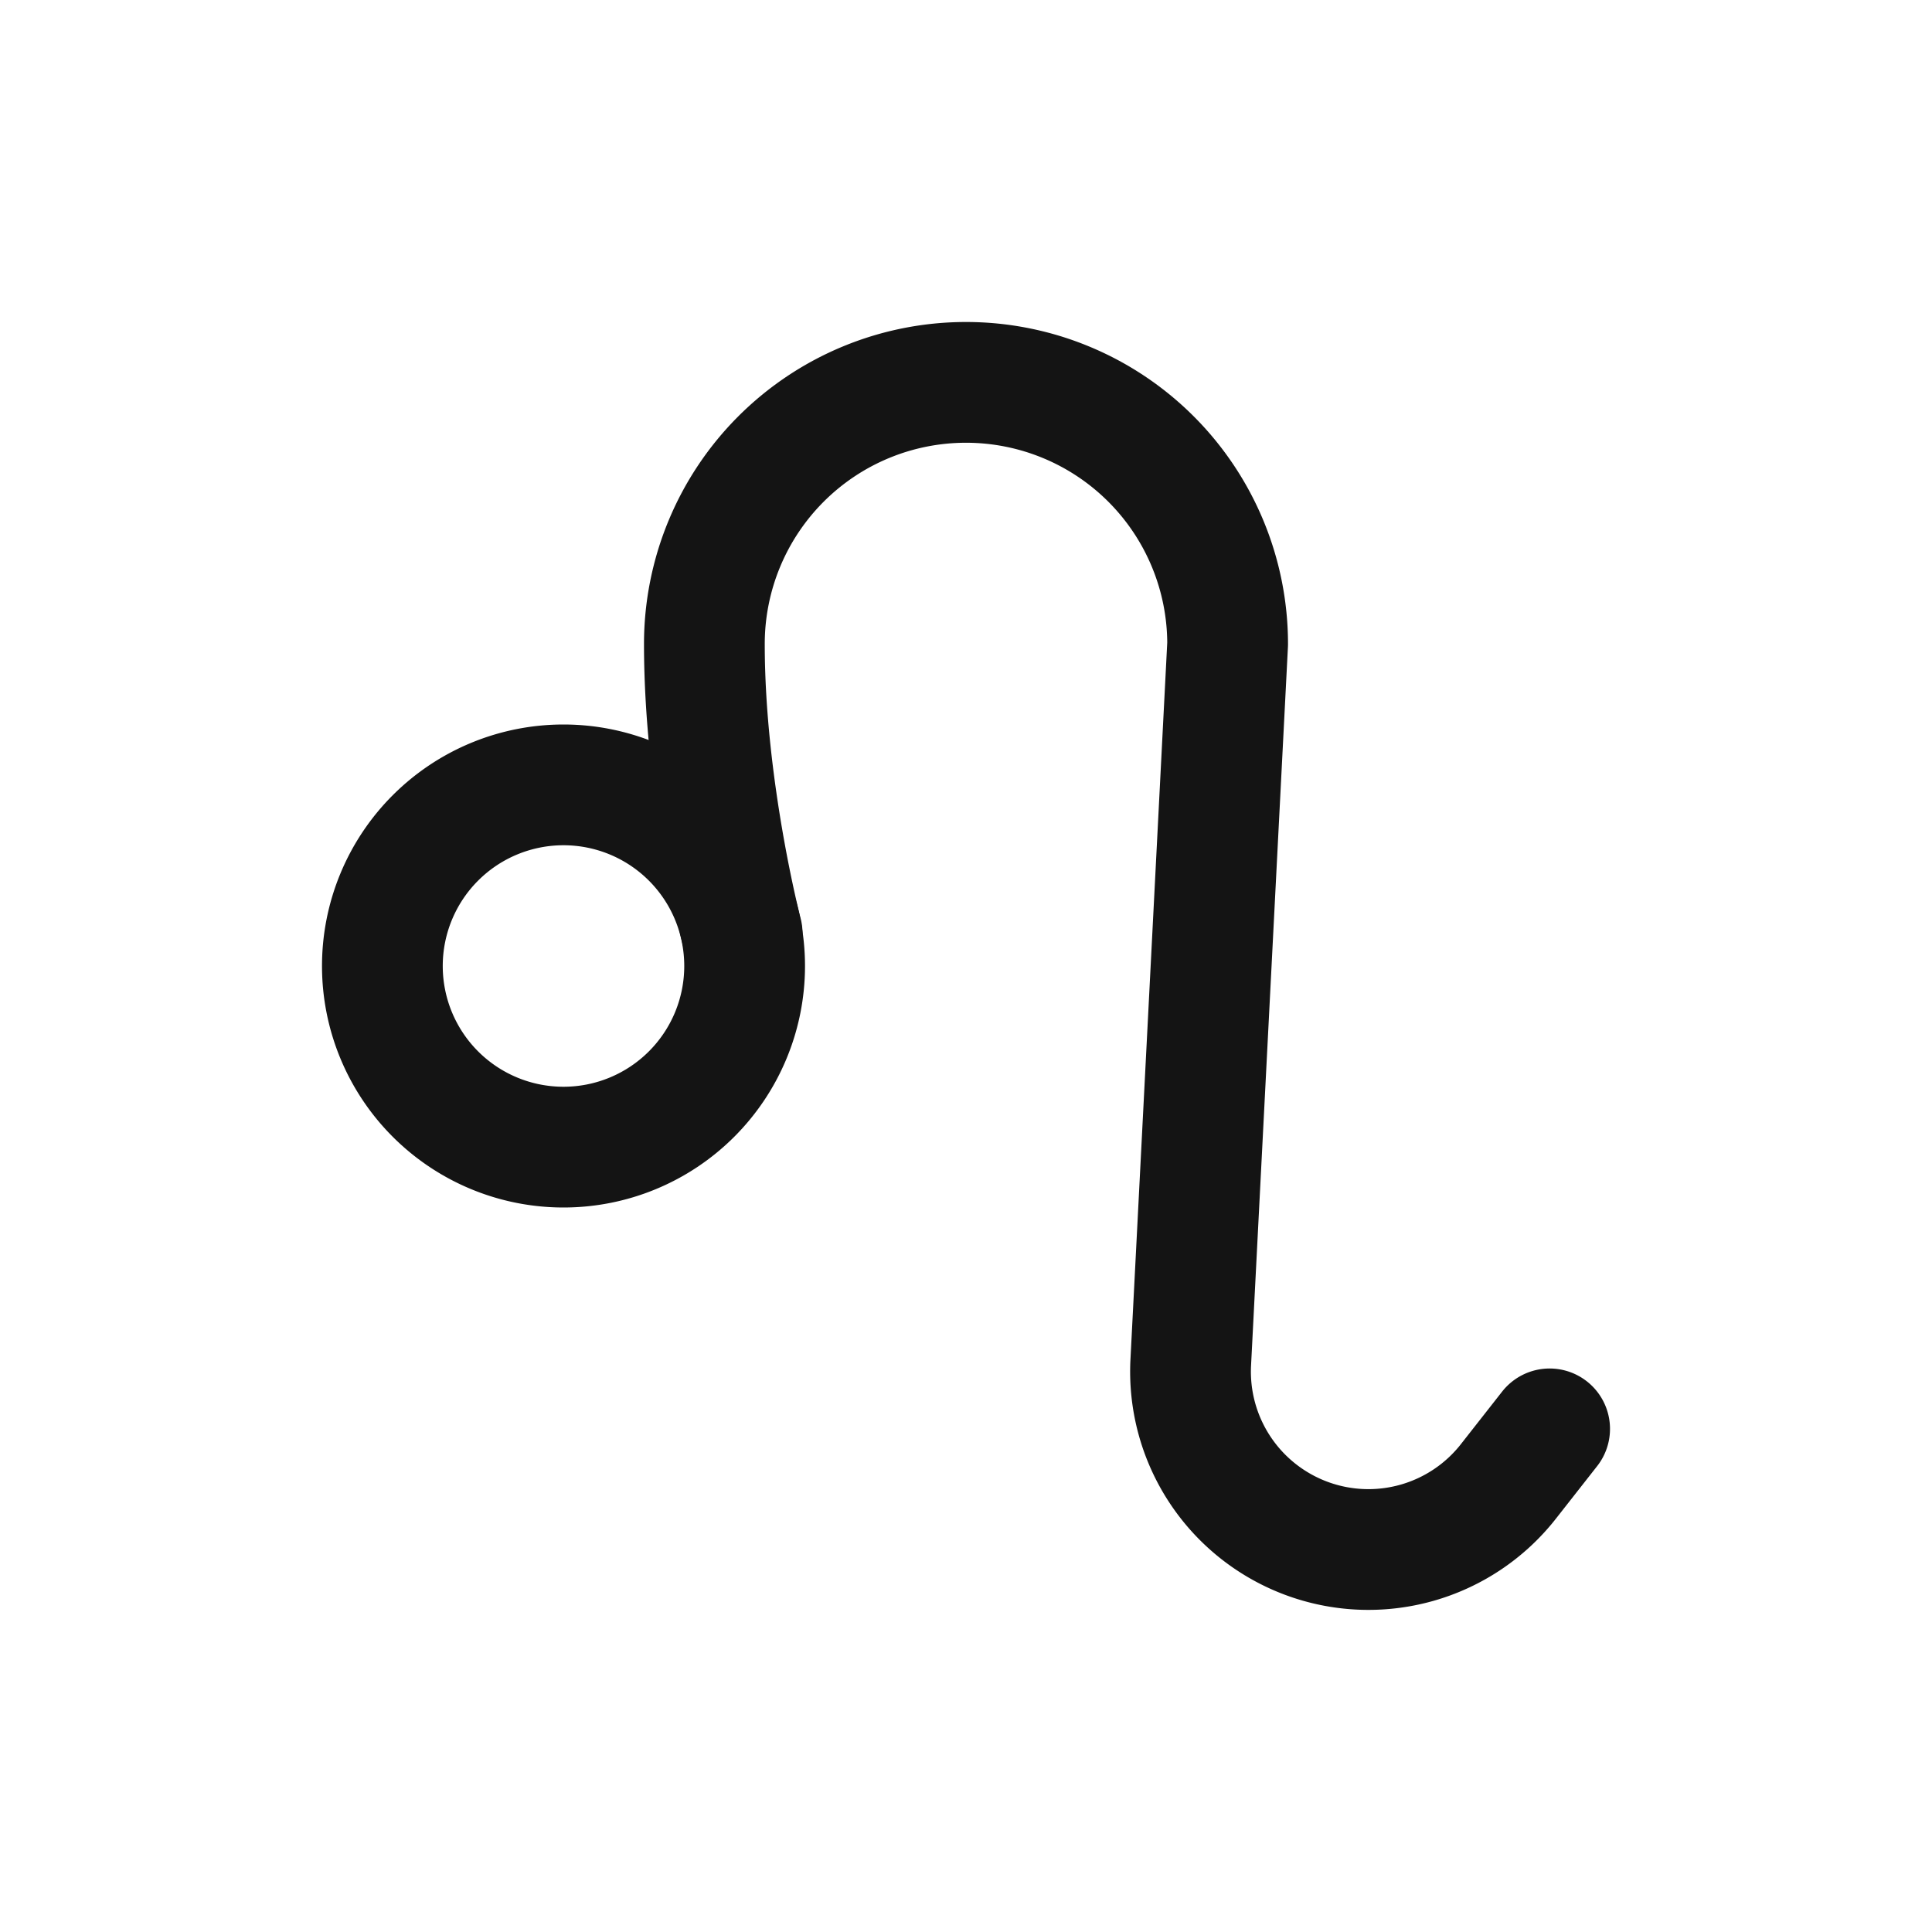 <svg xmlns="http://www.w3.org/2000/svg" fill="none" viewBox="0 0 24 24" class="acv-icon"><path stroke="#141414" stroke-linecap="round" stroke-linejoin="round" stroke-width="1.5" d="M4.75 12a2.25 2.25 0 1 1 4.5 0 2.25 2.25 0 0 1-4.5 0Z"/><path stroke="#141414" stroke-linecap="round" stroke-linejoin="round" stroke-width="1.5" d="m19.25 17.75-.51.65a2.21 2.21 0 0 1-3.948-1.475L15.25 8a3.25 3.25 0 0 0-6.5 0c0 1.795.469 3.594.469 3.594"/></svg>